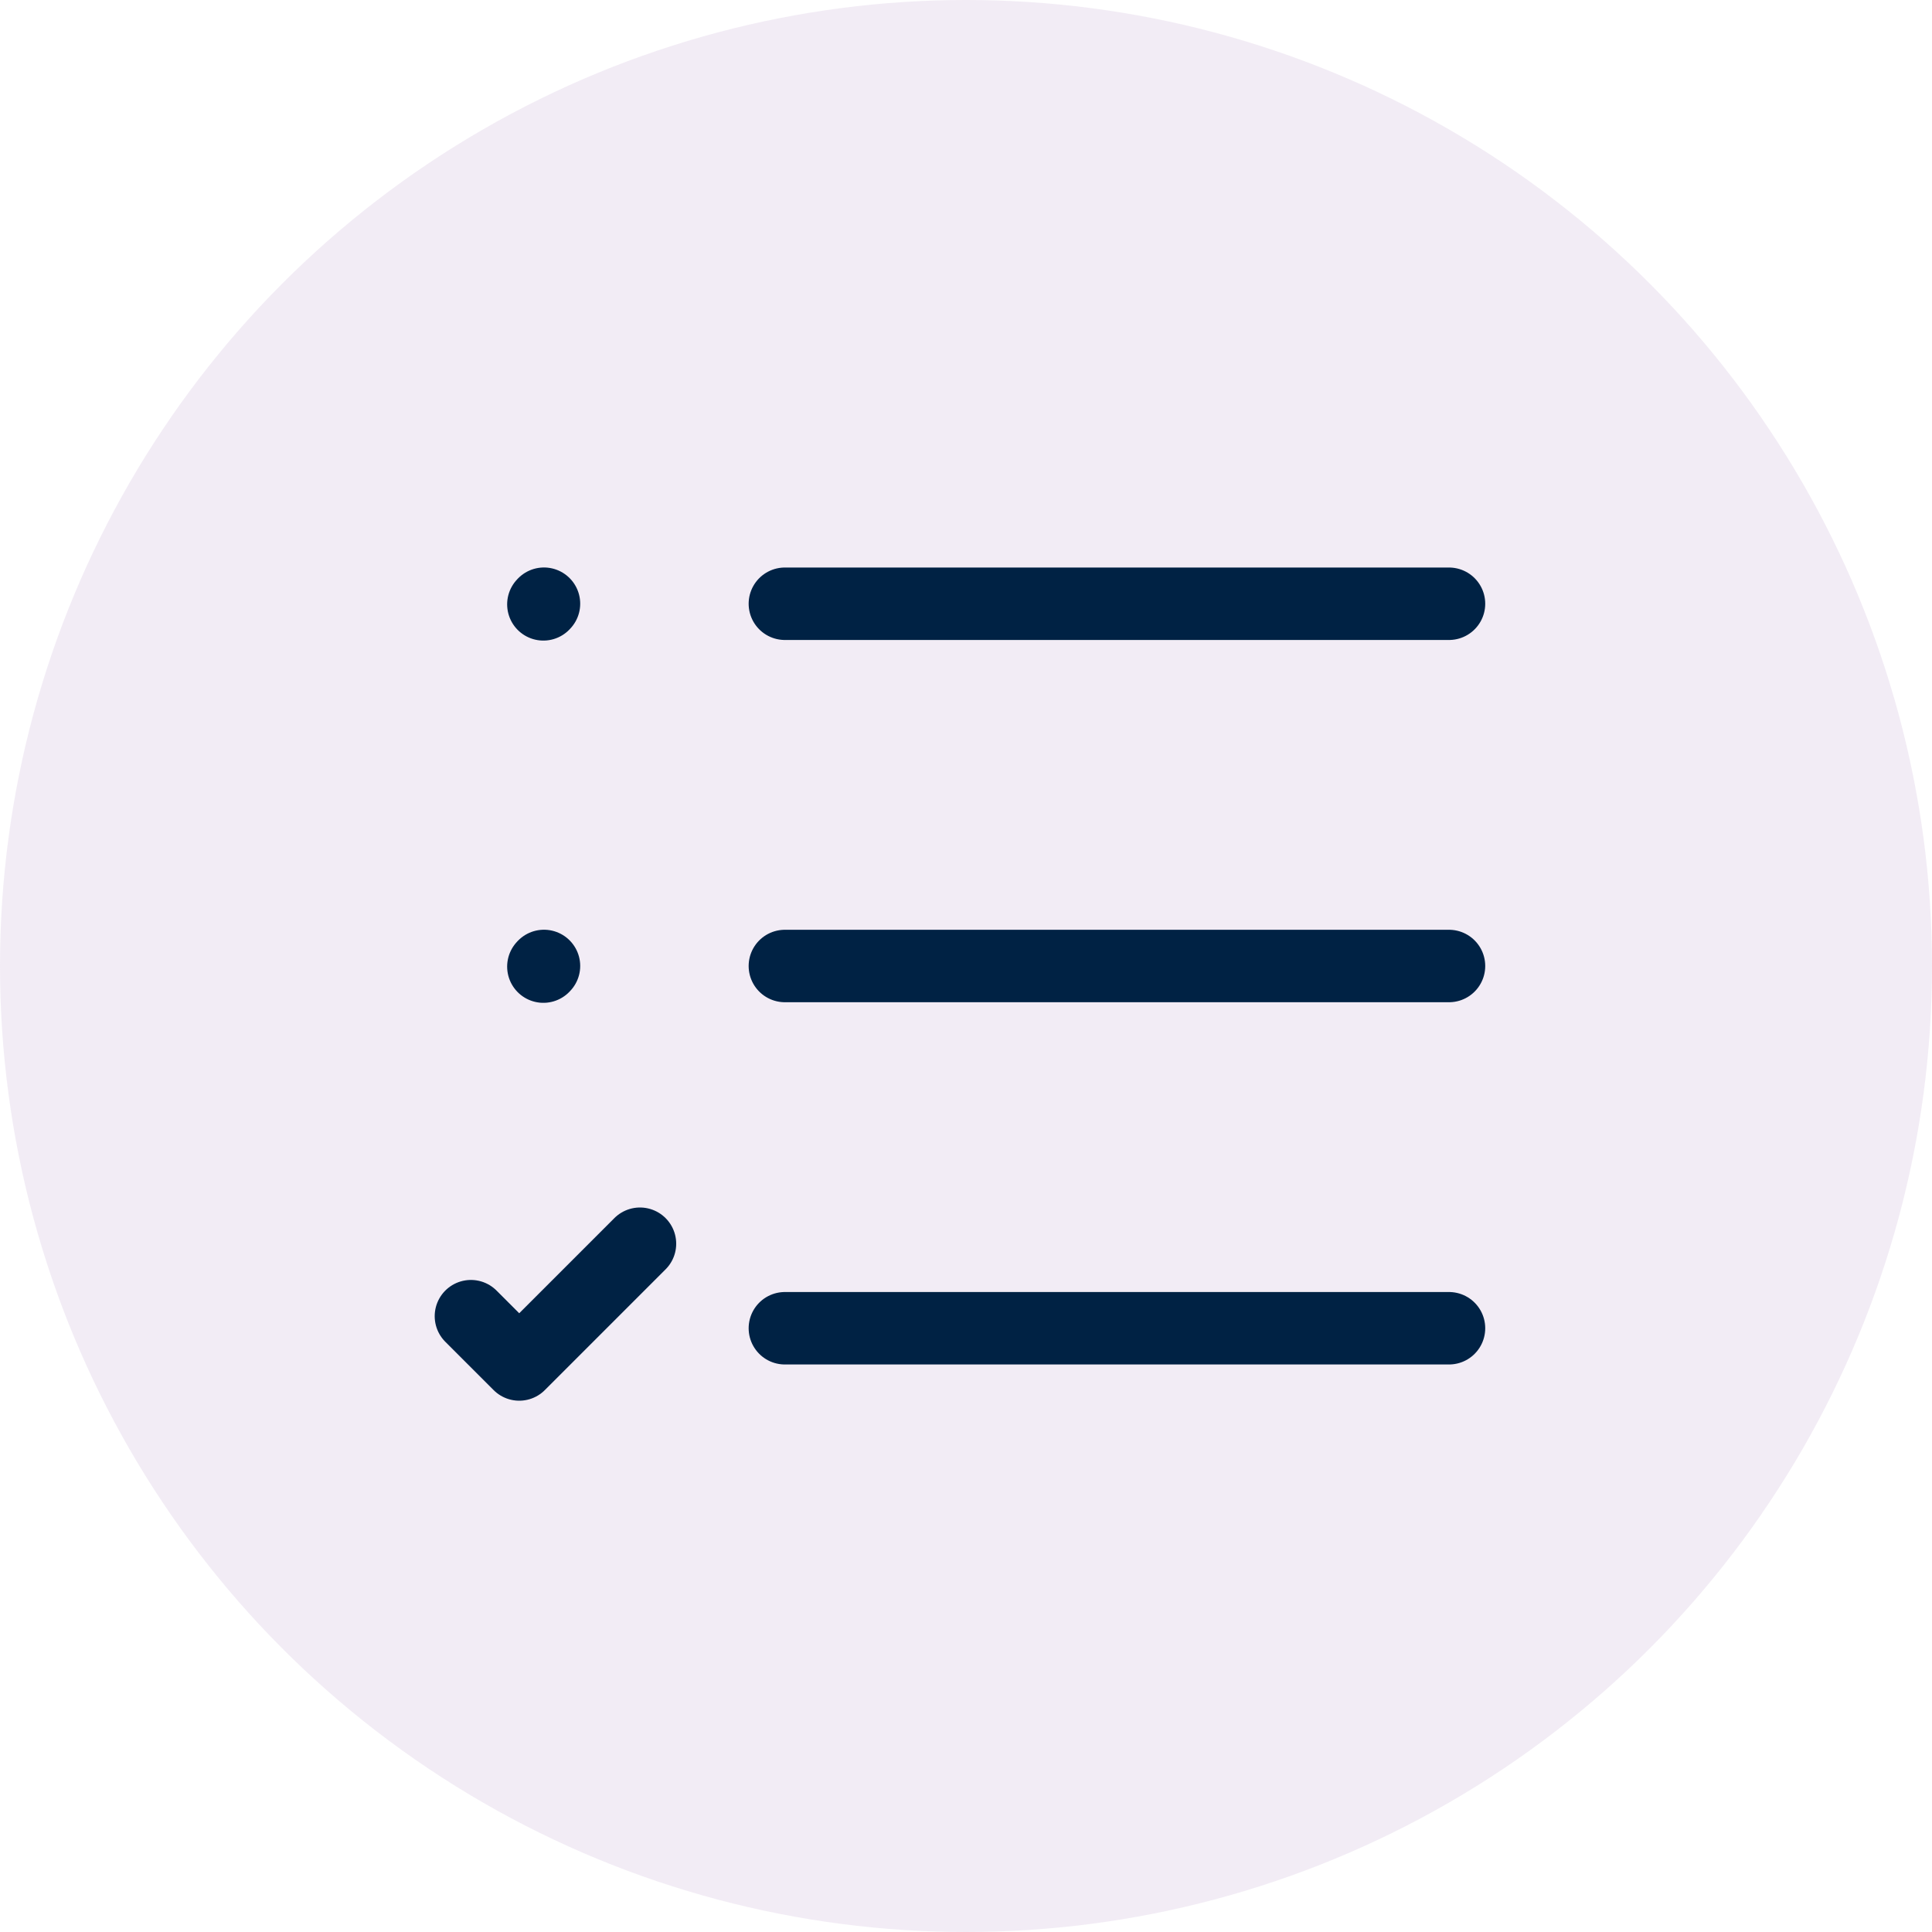 <svg width="80" height="80" viewBox="0 0 80 80" fill="none" xmlns="http://www.w3.org/2000/svg">
<circle cx="40" cy="40" r="40" fill="#CDB4DB" fill-opacity="0.25"/>
<path d="M32.5 25H60M22.5 25.025L22.525 24.998M22.5 40.025L22.525 39.998M19.5 54.5L21.5 56.5L26.5 51.5M32.5 40H60M32.5 55H60" stroke="#002244" stroke-width="3" stroke-linecap="round" stroke-linejoin="round"/>
</svg>
